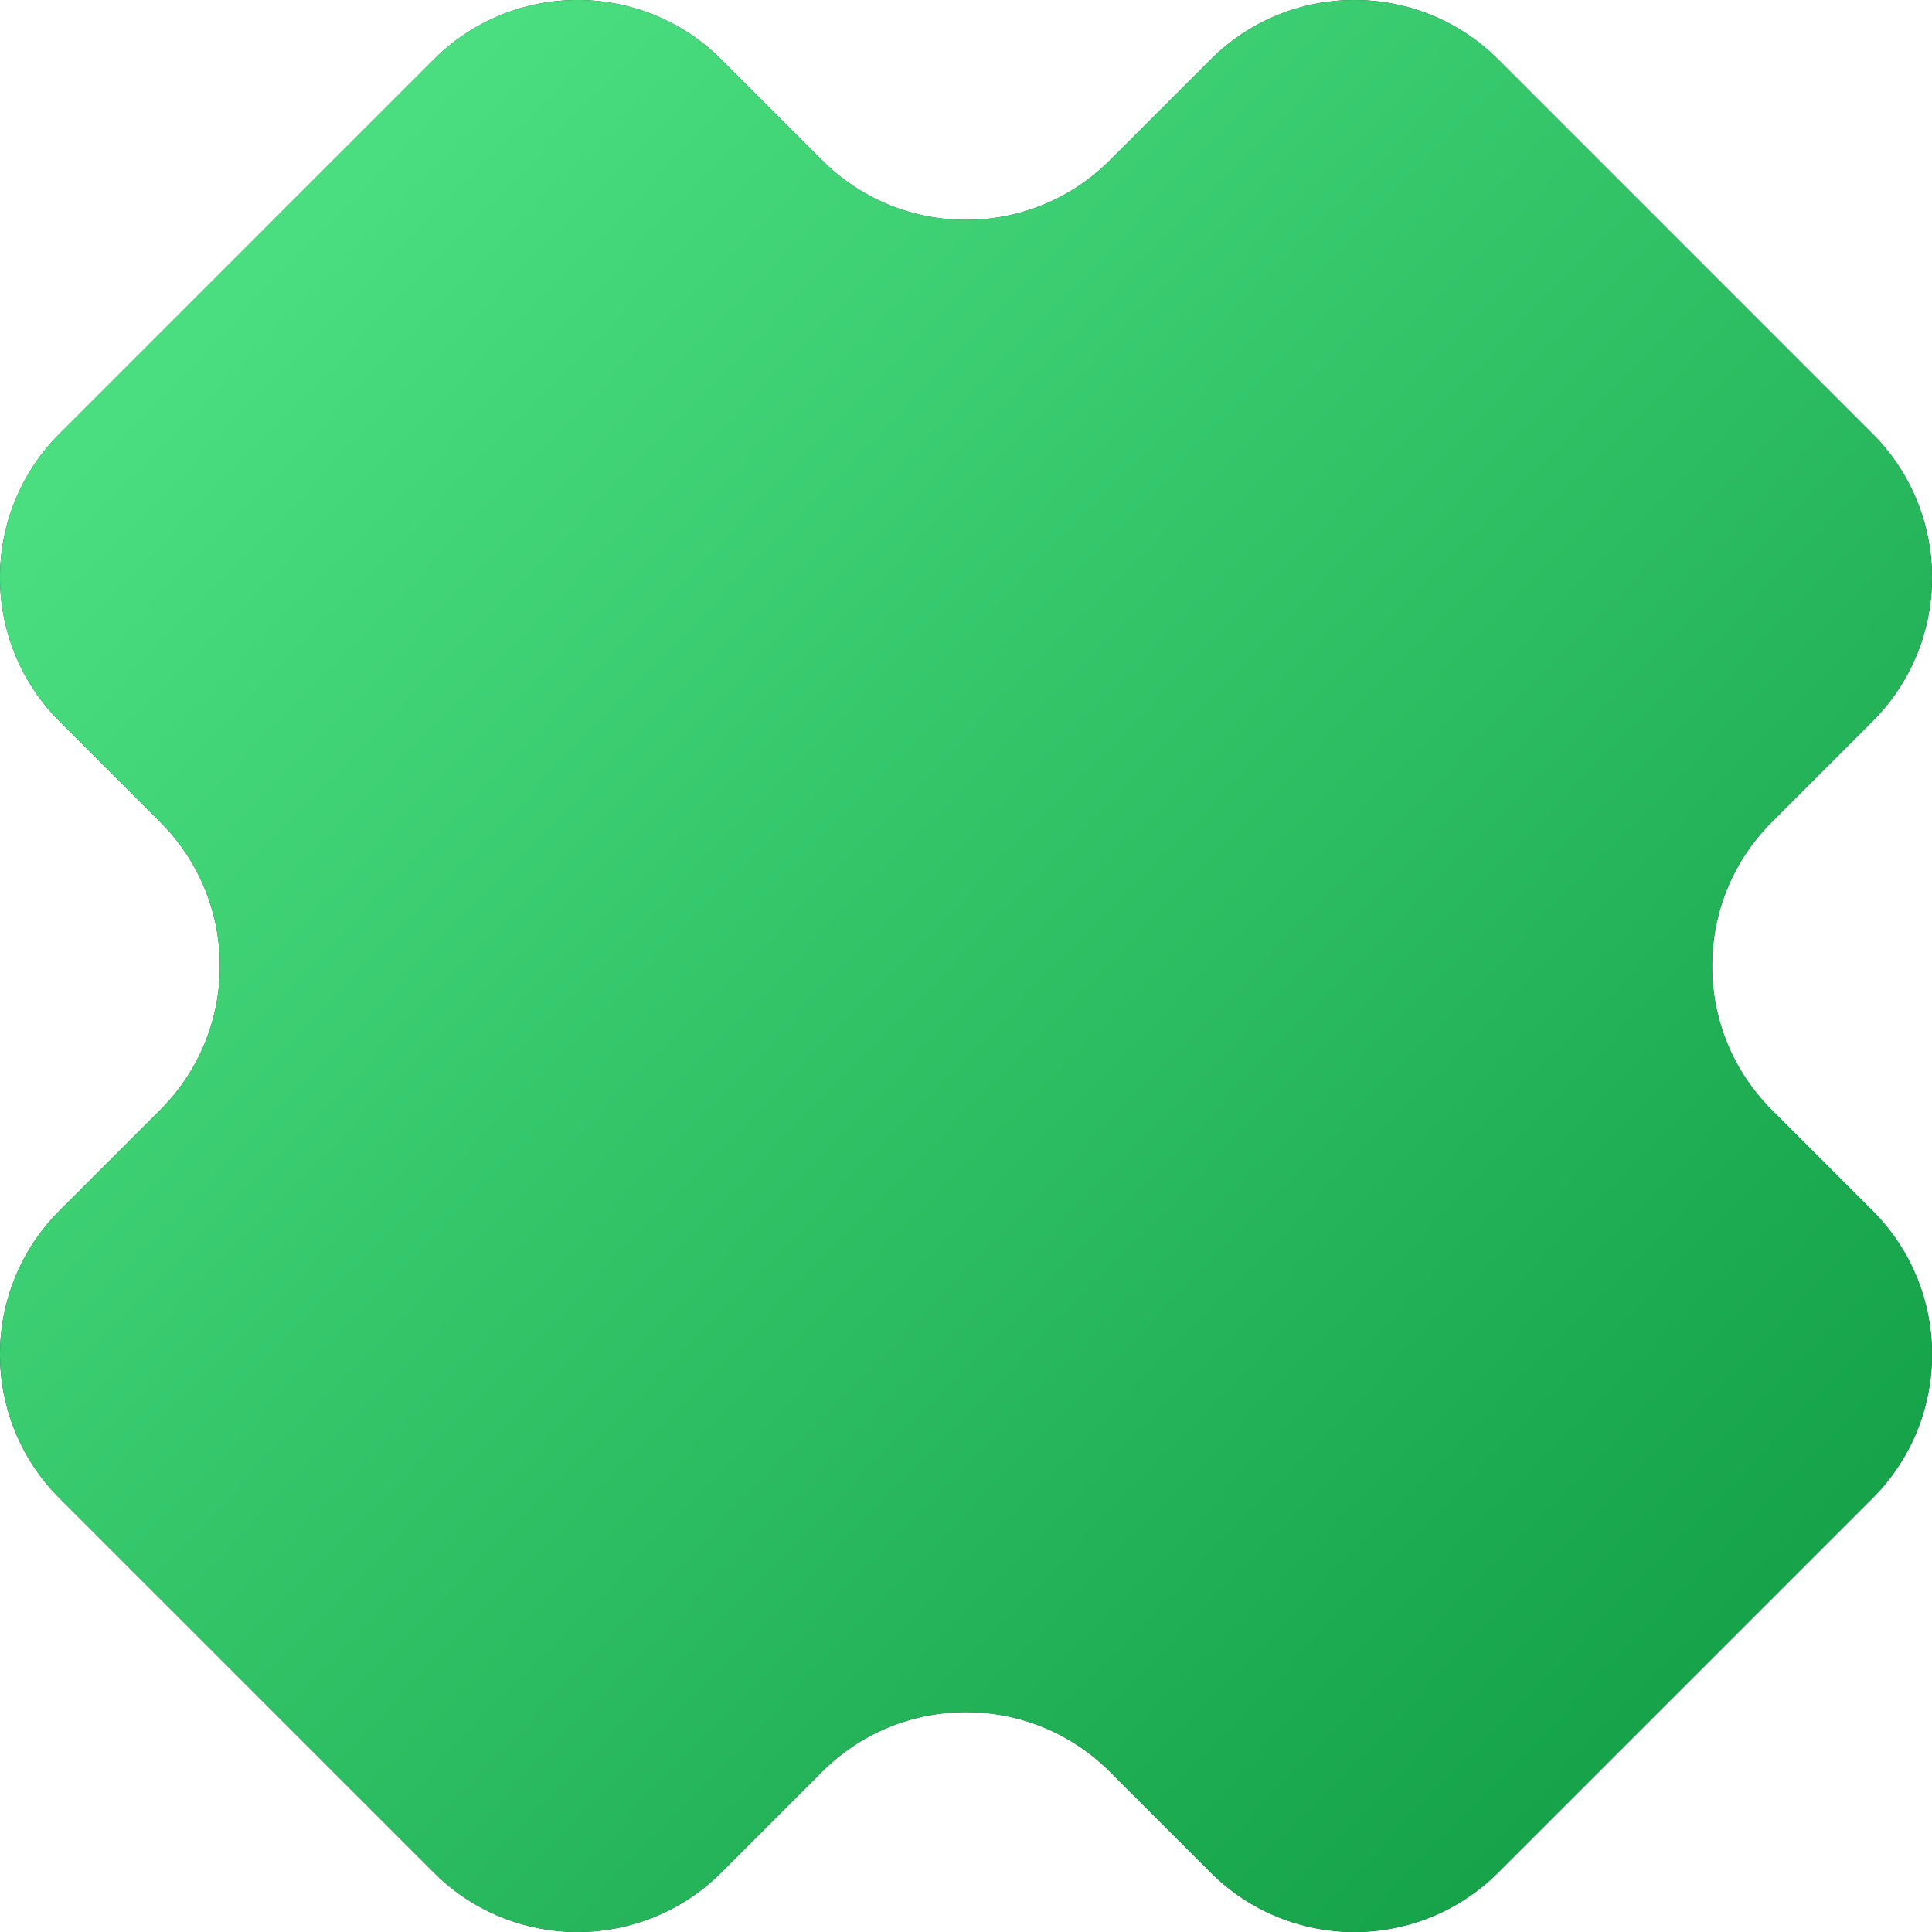 <svg width="32" height="32" viewBox="0 0 32 32" fill="none" xmlns="http://www.w3.org/2000/svg">
<path d="M11.949 0.987C10.633 -0.329 8.499 -0.329 7.183 0.987L0.987 7.183C-0.329 8.499 -0.329 10.633 0.987 11.949L2.655 13.617C3.971 14.933 3.971 17.067 2.655 18.383L0.987 20.051C-0.329 21.367 -0.329 23.501 0.987 24.817L7.183 31.013C8.499 32.329 10.633 32.329 11.949 31.013L13.617 29.345C14.933 28.029 17.067 28.029 18.383 29.345L20.051 31.013C21.367 32.329 23.501 32.329 24.817 31.013L31.013 24.817C32.329 23.501 32.329 21.367 31.013 20.051L29.345 18.383C28.029 17.067 28.029 14.933 29.345 13.617L31.013 11.949C32.329 10.633 32.329 8.499 31.013 7.183L24.817 0.987C23.501 -0.329 21.367 -0.329 20.051 0.987L18.383 2.655C17.067 3.971 14.933 3.971 13.617 2.655L11.949 0.987Z" fill="#1F2937"/>
<path d="M11.949 0.987C10.633 -0.329 8.499 -0.329 7.183 0.987L0.987 7.183C-0.329 8.499 -0.329 10.633 0.987 11.949L2.655 13.617C3.971 14.933 3.971 17.067 2.655 18.383L0.987 20.051C-0.329 21.367 -0.329 23.501 0.987 24.817L7.183 31.013C8.499 32.329 10.633 32.329 11.949 31.013L13.617 29.345C14.933 28.029 17.067 28.029 18.383 29.345L20.051 31.013C21.367 32.329 23.501 32.329 24.817 31.013L31.013 24.817C32.329 23.501 32.329 21.367 31.013 20.051L29.345 18.383C28.029 17.067 28.029 14.933 29.345 13.617L31.013 11.949C32.329 10.633 32.329 8.499 31.013 7.183L24.817 0.987C23.501 -0.329 21.367 -0.329 20.051 0.987L18.383 2.655C17.067 3.971 14.933 3.971 13.617 2.655L11.949 0.987Z" fill="url(#paint0_linear)"/>
<defs>
<linearGradient id="paint0_linear" x1="4.177" y1="4.627" x2="27.952" y2="27.631" gradientUnits="userSpaceOnUse">
<stop stop-color="#4ADE80"/>
<stop offset="1" stop-color="#16A34A"/>
</linearGradient>
</defs>
</svg>
